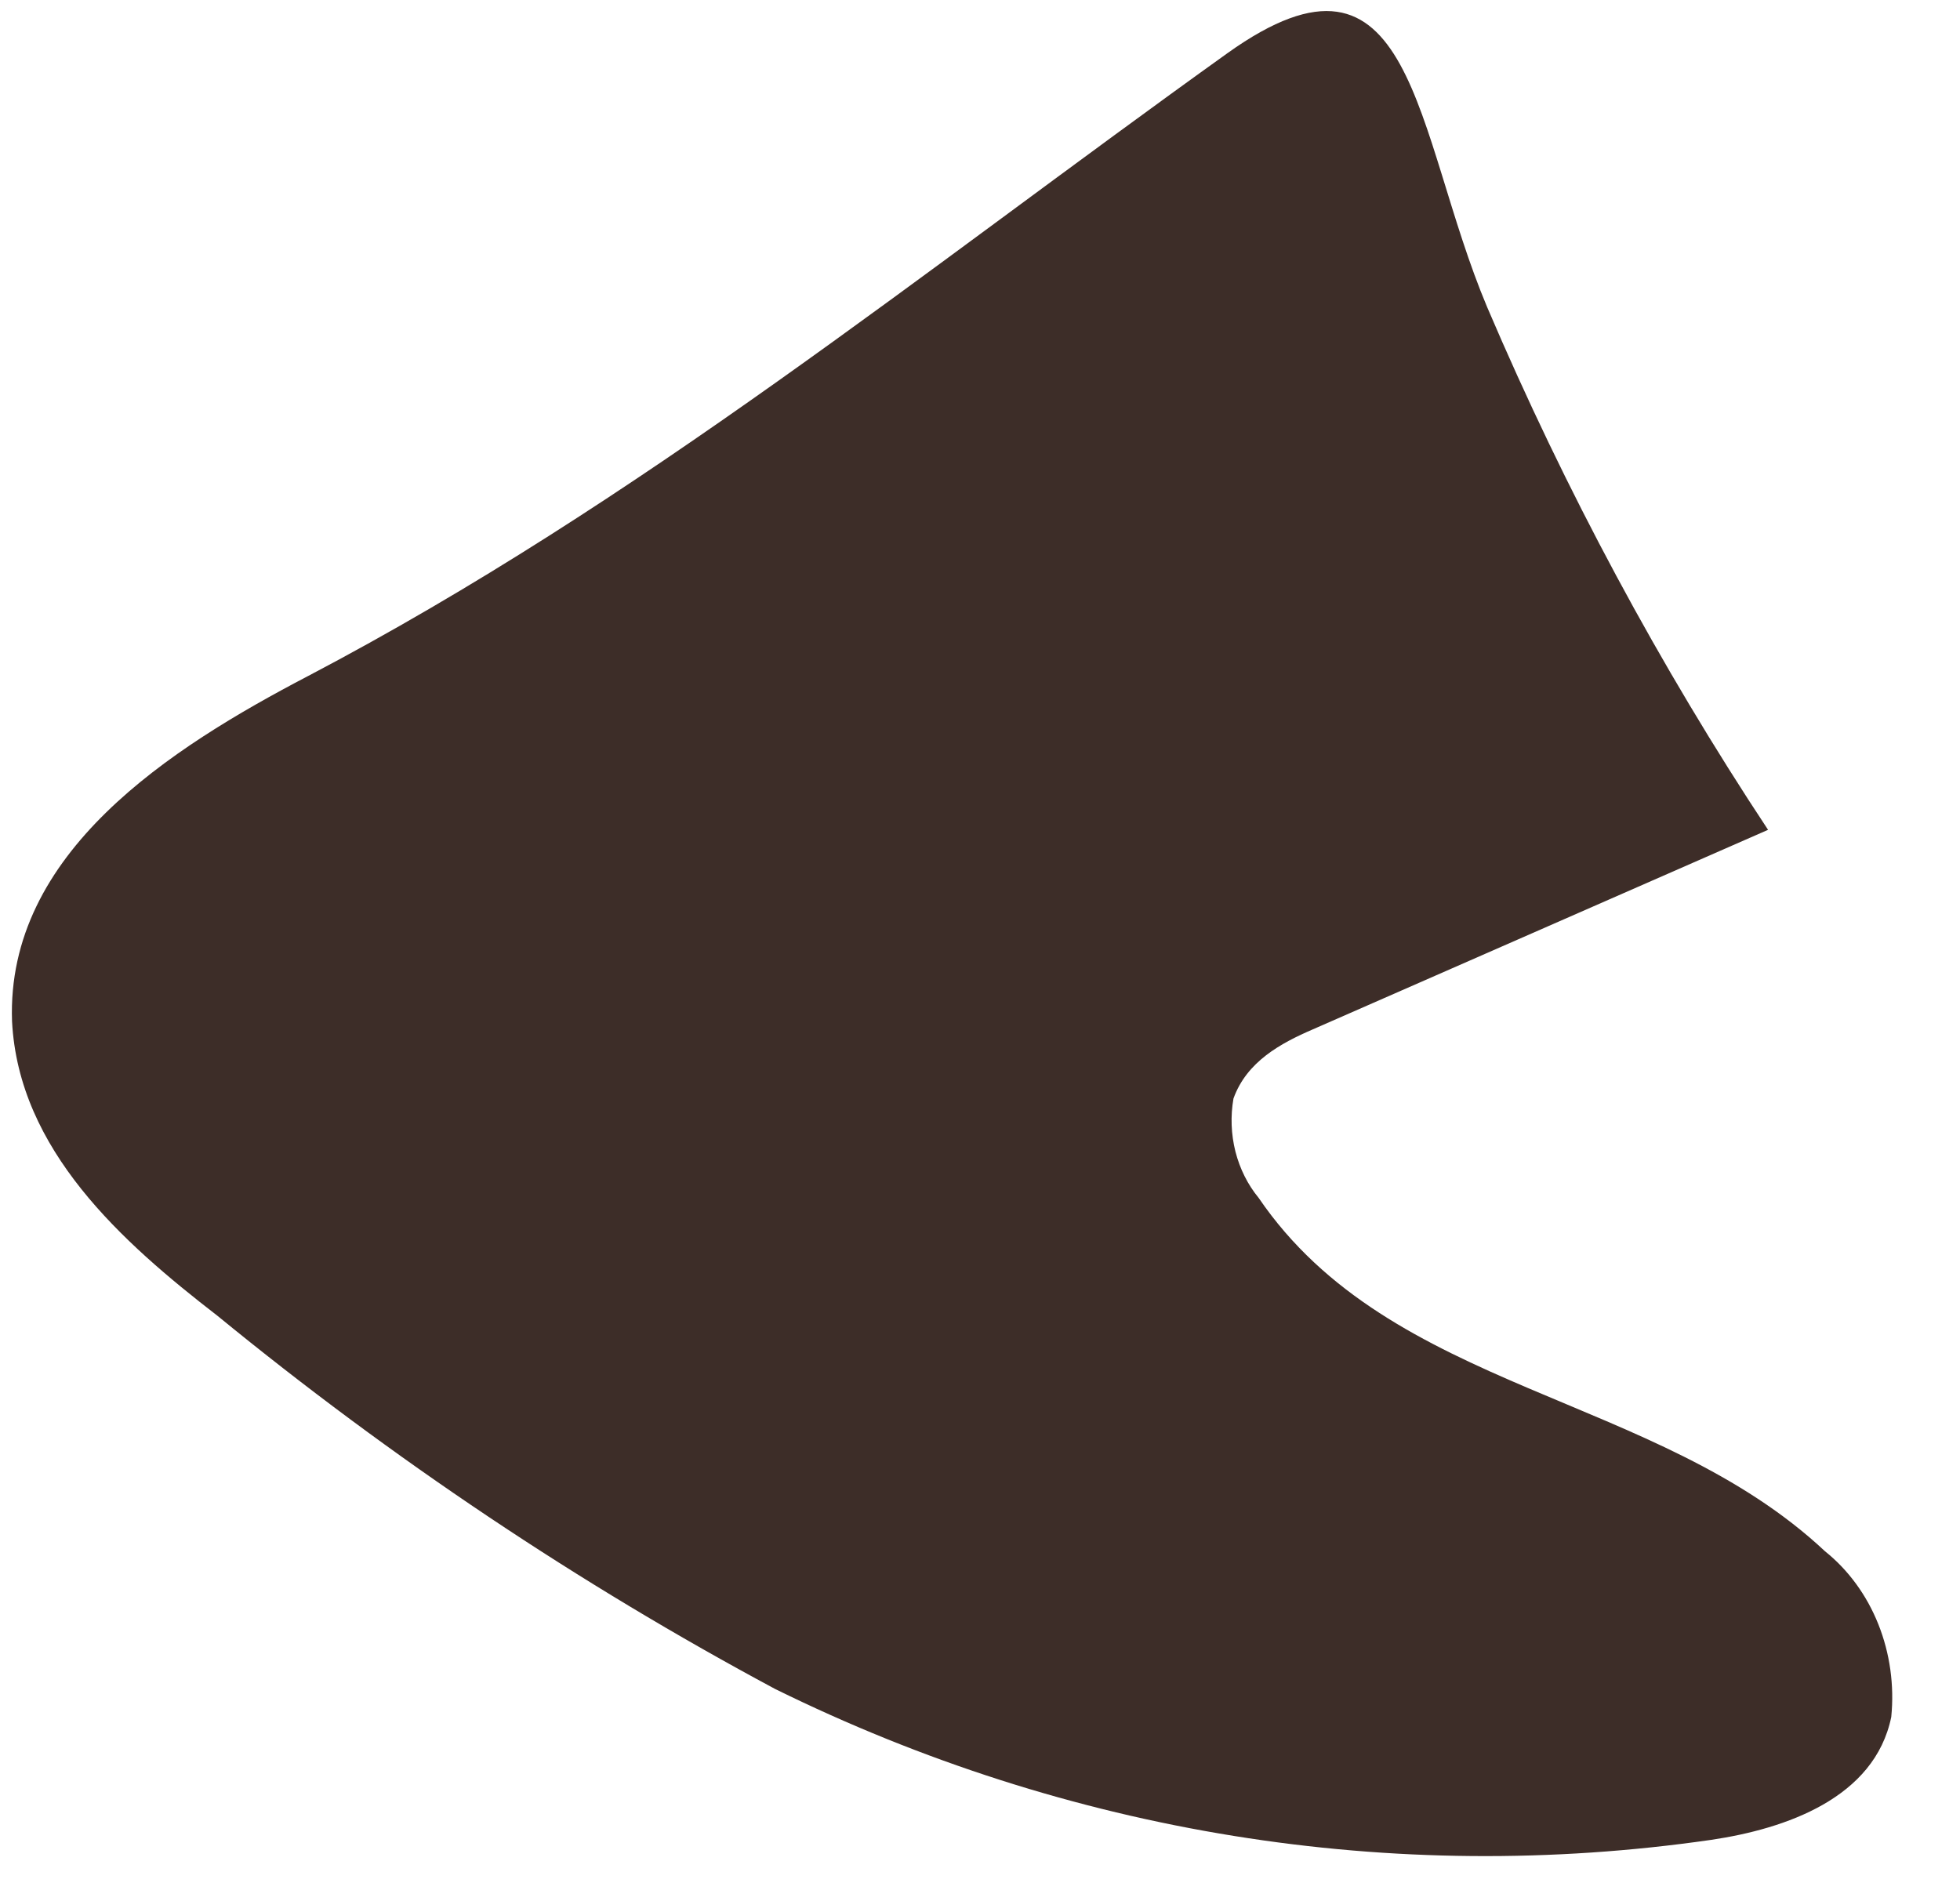 <?xml version="1.0" encoding="UTF-8" standalone="no"?><svg width='28' height='27' viewBox='0 0 28 27' fill='none' xmlns='http://www.w3.org/2000/svg'>
<path d='M25.258 11.856L18.757 14.706C18.293 14.906 17.81 15.169 17.621 15.695C17.577 15.947 17.587 16.206 17.649 16.453C17.712 16.699 17.825 16.926 17.981 17.115C19.873 19.892 23.658 19.902 26.072 22.164C26.404 22.43 26.667 22.789 26.833 23.205C26.999 23.621 27.063 24.078 27.018 24.531C26.781 25.688 25.513 26.129 24.444 26.287C19.893 26.944 15.268 26.198 11.073 24.131C8.274 22.631 5.607 20.846 3.105 18.798C1.743 17.746 0.266 16.431 0.172 14.591C0.087 12.182 2.433 10.688 4.402 9.658C9.133 7.175 13.174 3.883 17.536 0.759C20.214 -1.155 20.195 1.895 21.245 4.388C22.366 7.014 23.709 9.514 25.258 11.856Z' fill='#3D2D28'/>
</svg>
